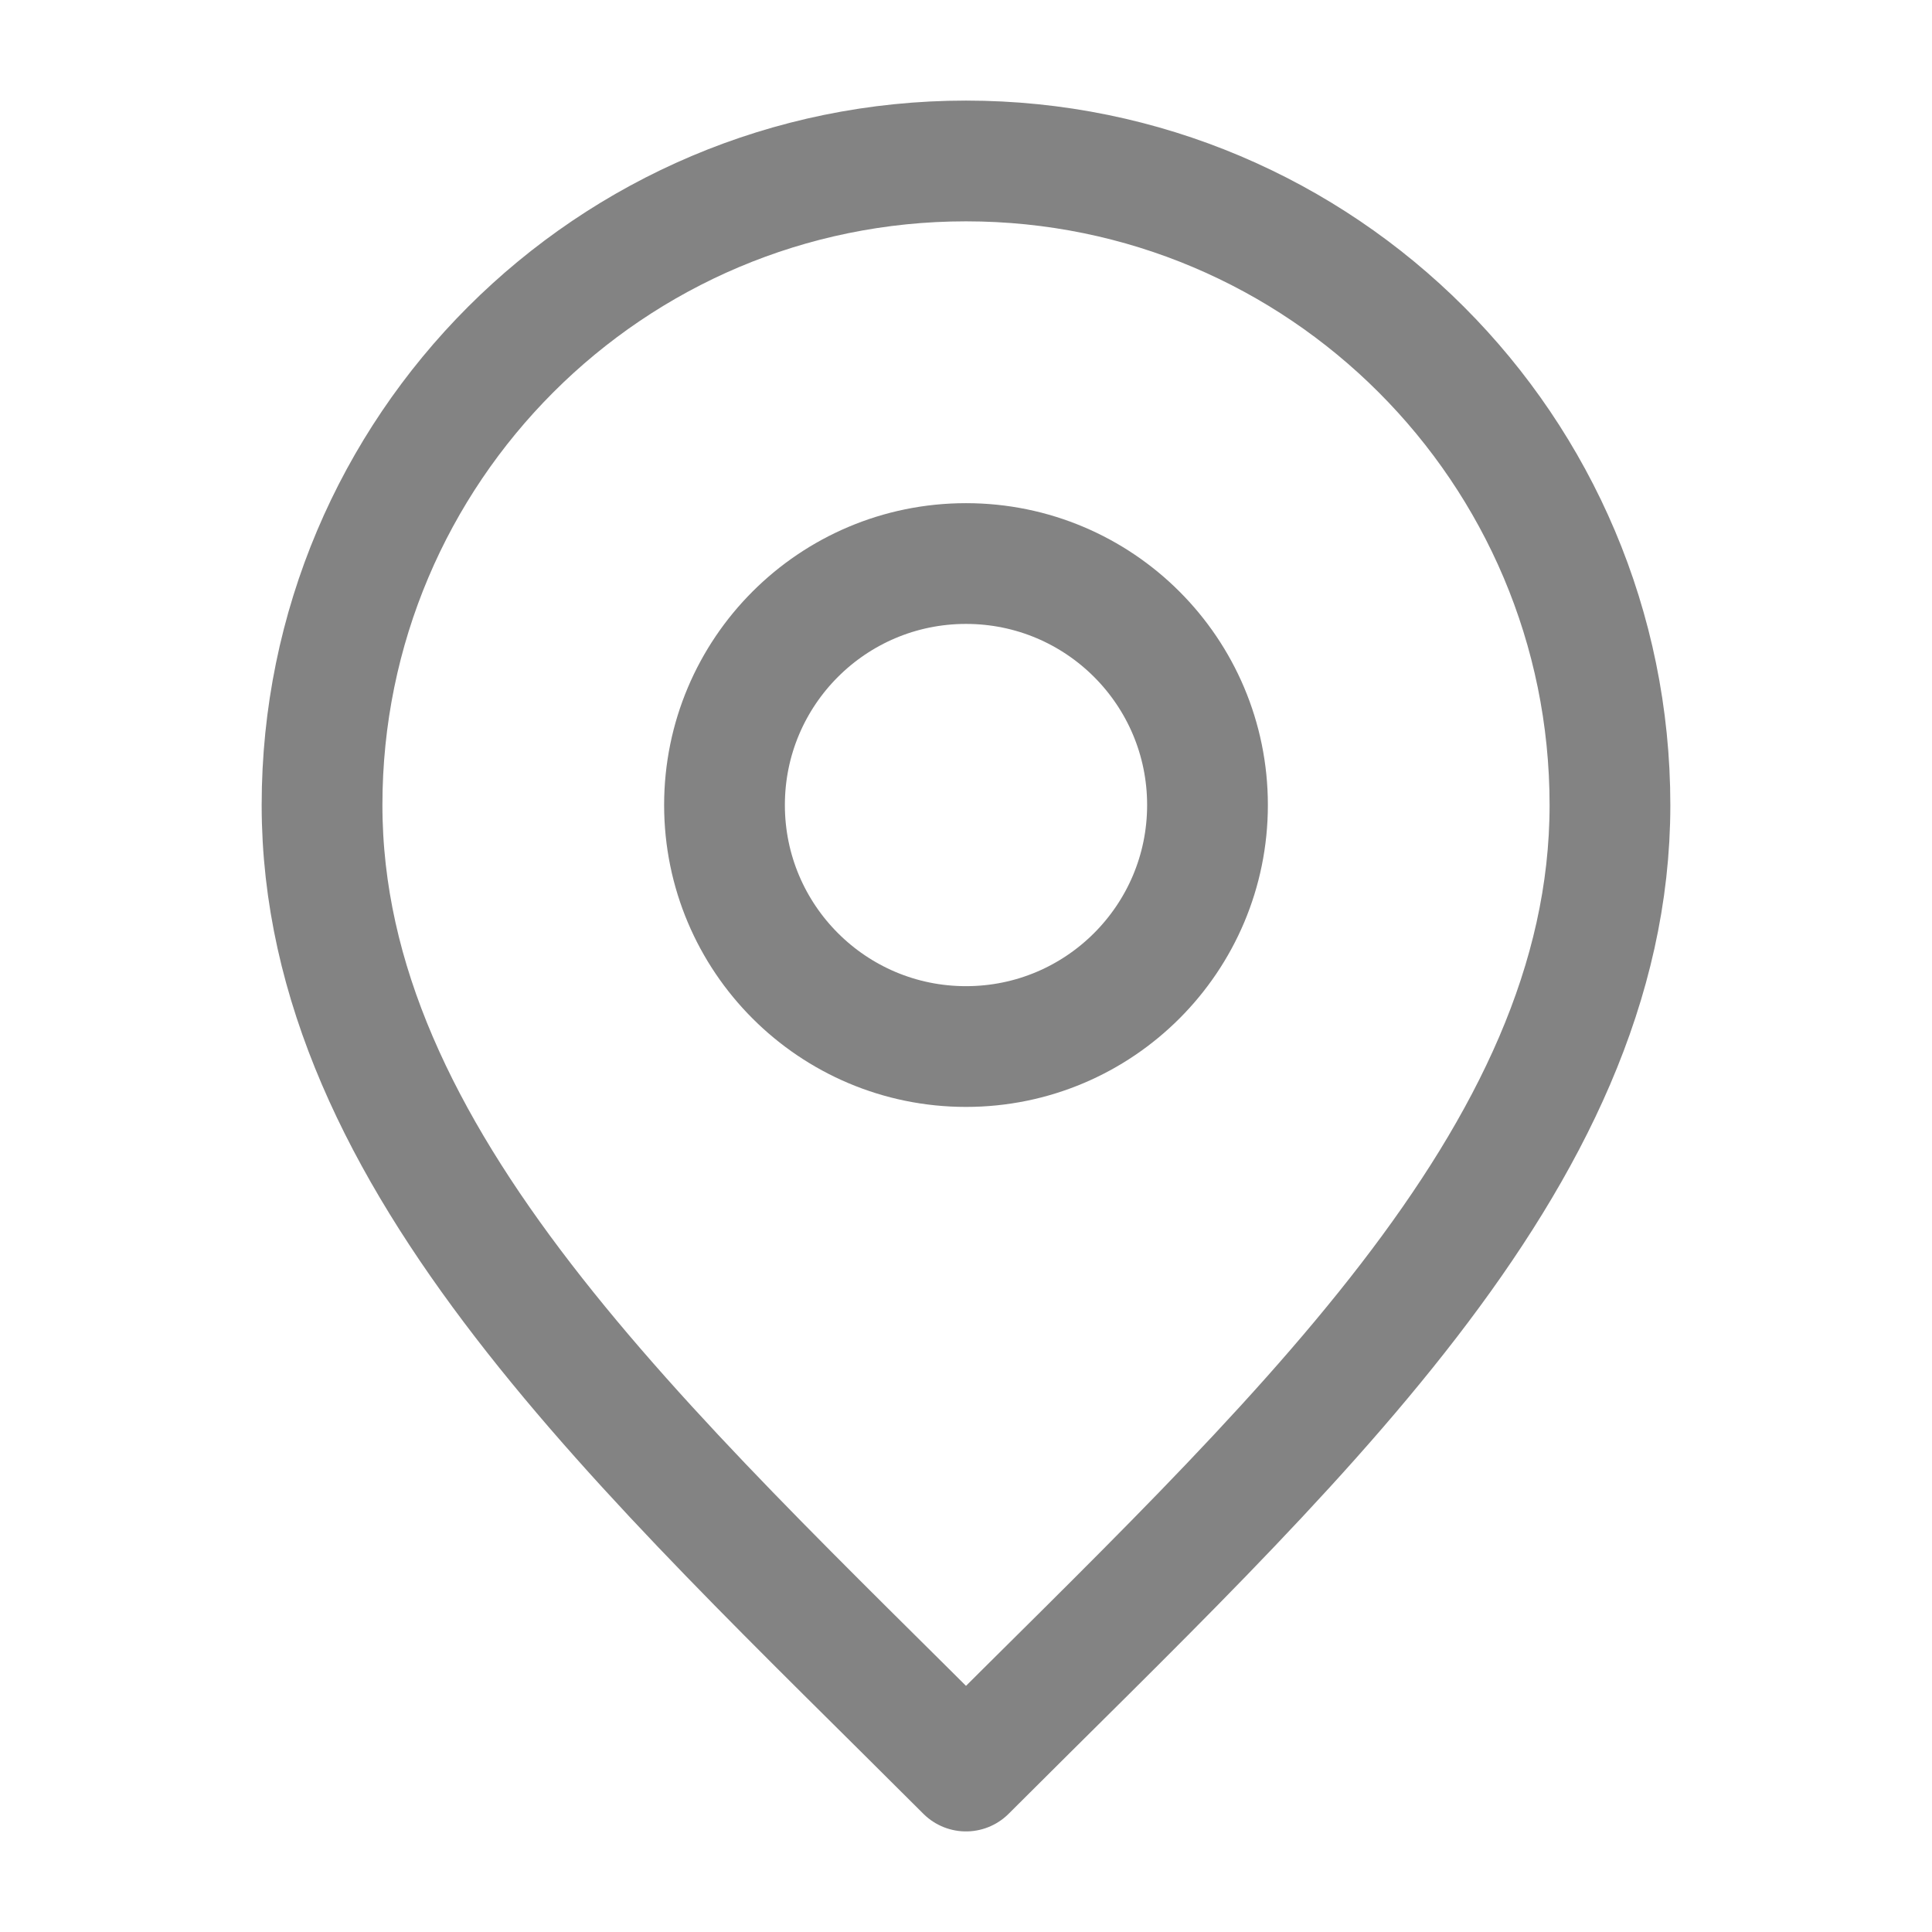 <svg xmlns='http://www.w3.org/2000/svg' width='16' height='16' viewBox='0 0 16 16' fill='none'><path d='M8 8.667C9.105 8.667 10 7.771 10 6.667C10 5.562 9.105 4.667 8 4.667C6.895 4.667 6 5.562 6 6.667C6 7.771 6.895 8.667 8 8.667Z' stroke='#838383' stroke-linecap='round' stroke-linejoin='round'/><path d='M8 14.667C10.667 12 13.333 9.612 13.333 6.667C13.333 3.721 10.945 1.333 8 1.333C5.054 1.333 2.667 3.721 2.667 6.667C2.667 9.612 5.333 12 8 14.667Z' stroke='#838383' stroke-linecap='round' stroke-linejoin='round'/></svg>